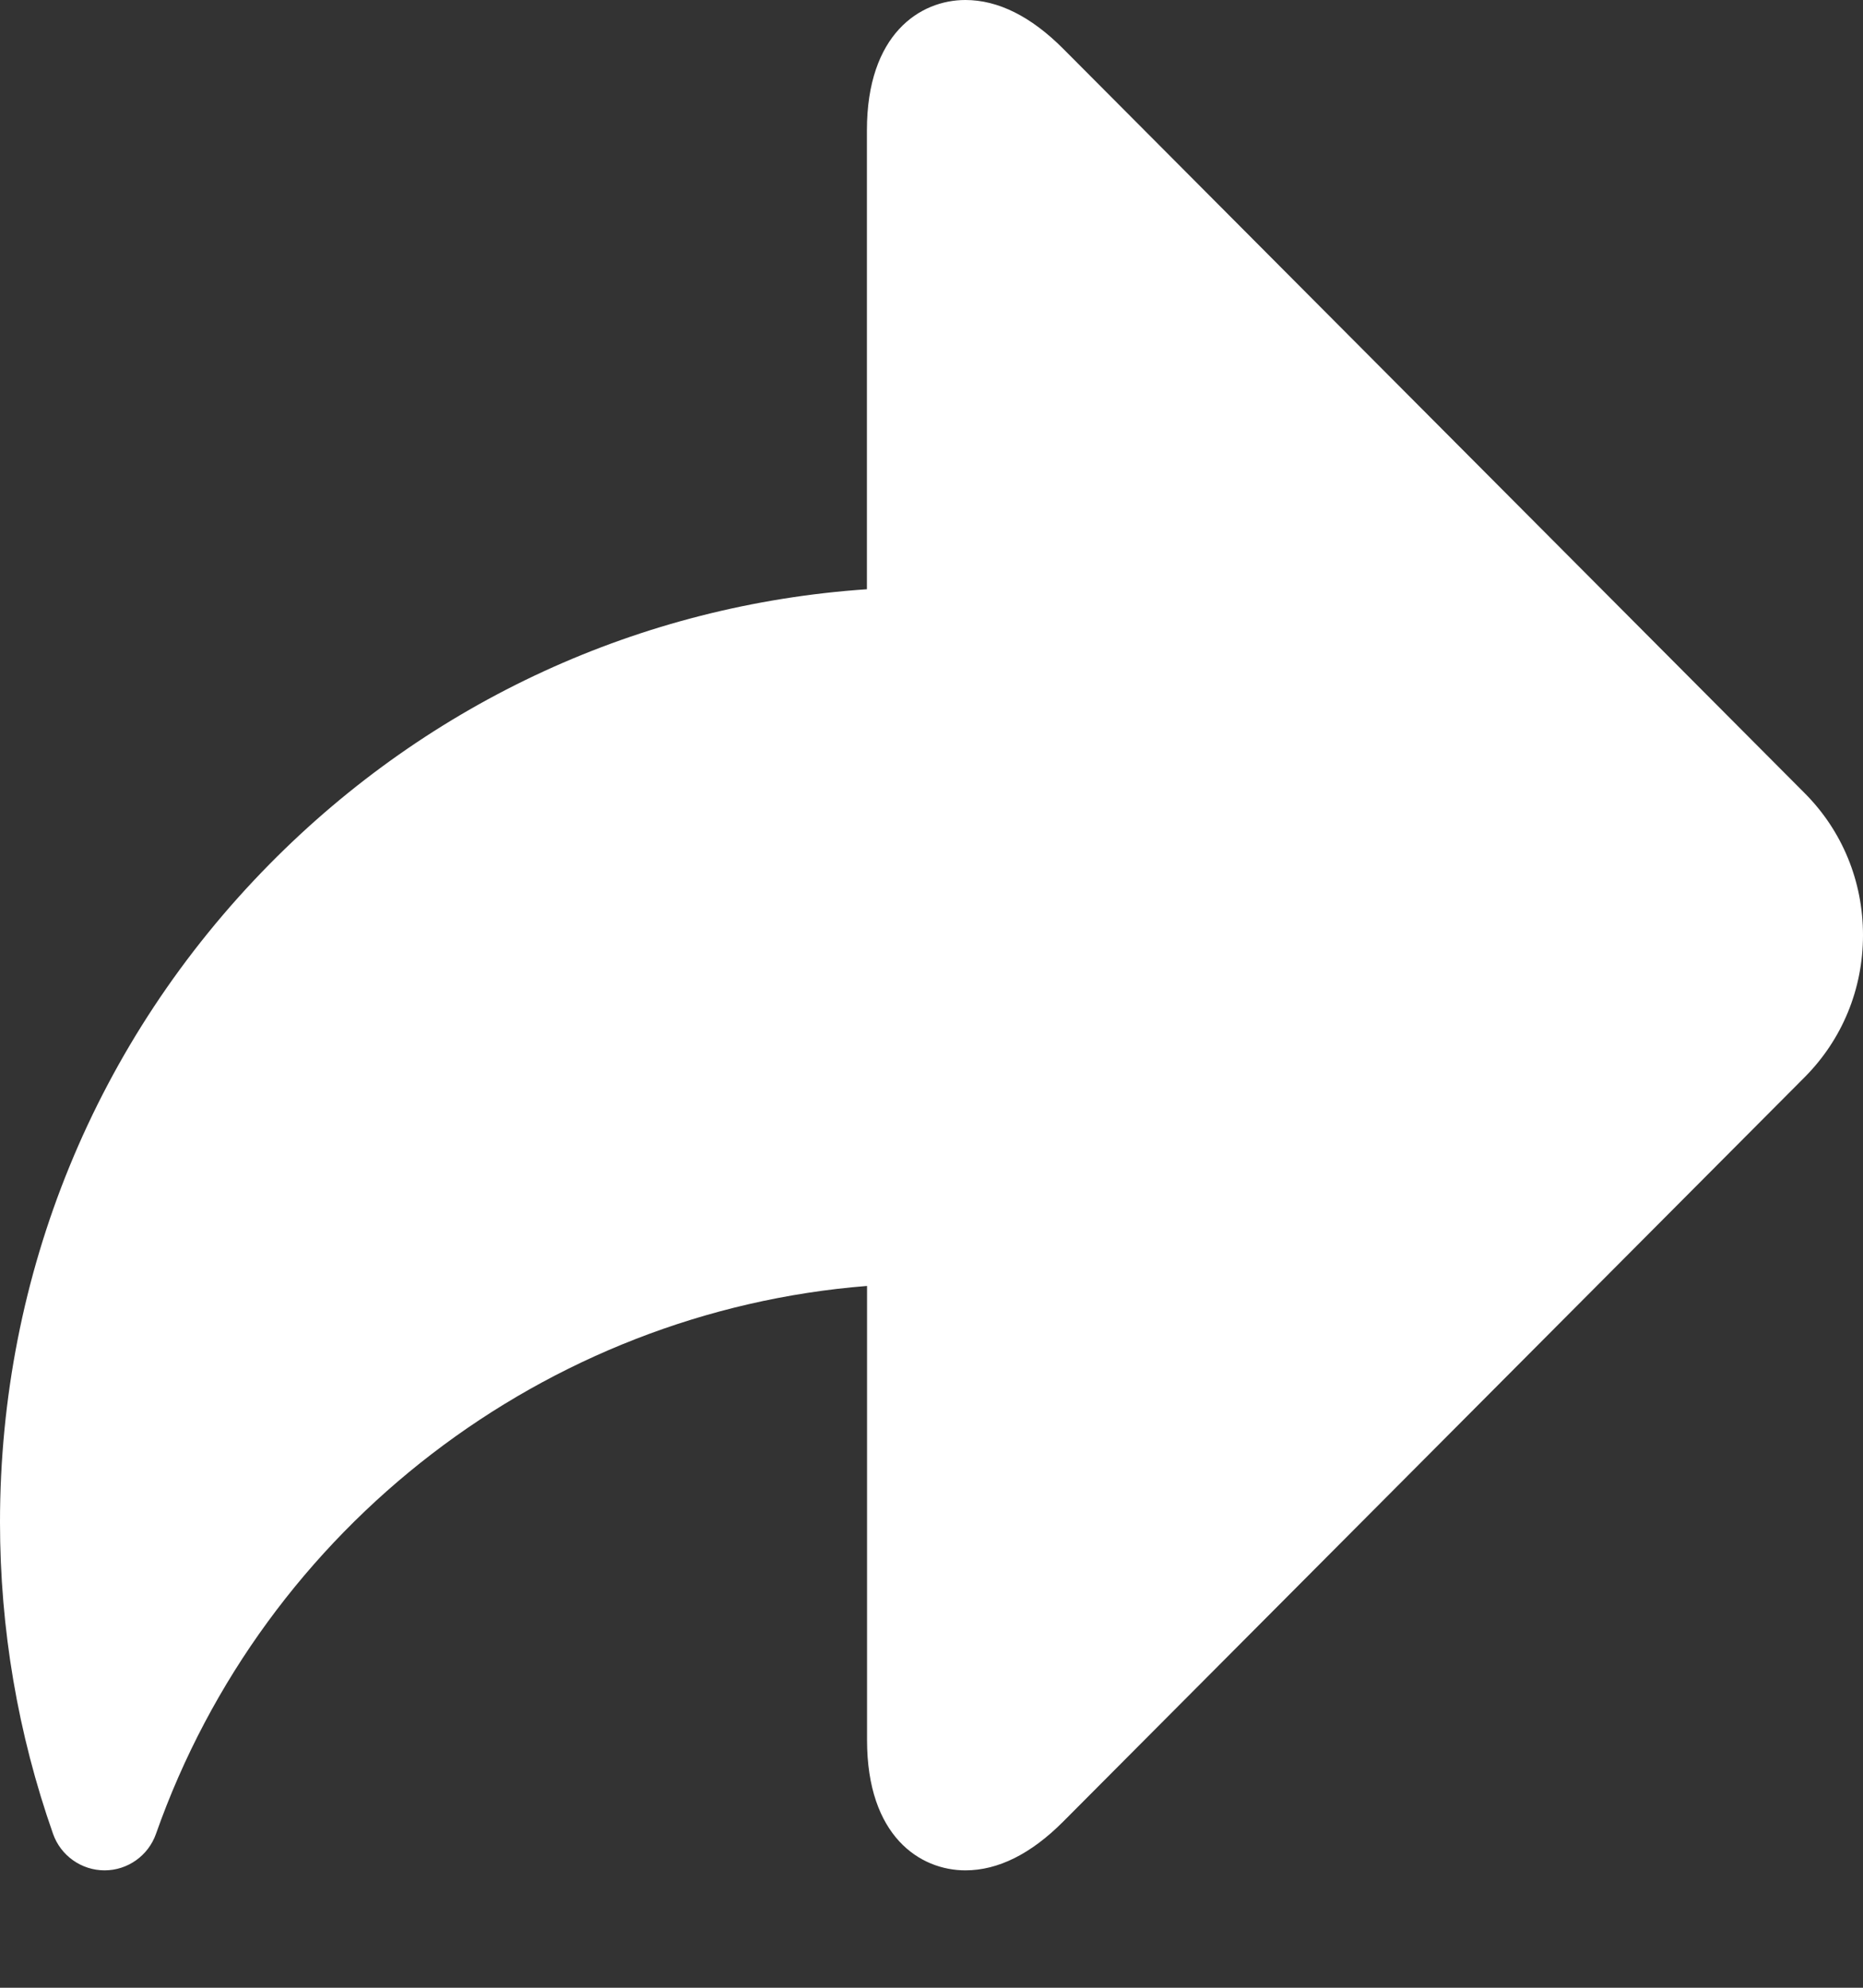 <svg width="15" height="16" viewBox="0 0 15 16" fill="none" xmlns="http://www.w3.org/2000/svg">
<rect x="0" y="0" width="15" height="16" fill="#333333" stroke="none"/>
<path d="M14.529 6.383L8.561 0.393C8.301 0.132 8.036 0 7.773 0C7.407 0 6.98 0.275 6.98 1.049V4.743C5.159 4.867 3.464 5.644 2.169 6.957C0.77 8.376 0 10.256 0 12.252C0 13.111 0.144 13.956 0.427 14.761C0.489 14.937 0.656 15.055 0.842 15.055C1.028 15.055 1.194 14.937 1.256 14.761C2.129 12.283 4.395 10.556 6.981 10.351V14.006C6.981 14.78 7.407 15.055 7.773 15.055H7.773C8.036 15.055 8.301 14.923 8.561 14.662L14.529 8.672C14.833 8.367 15 7.961 15 7.527C15 7.094 14.833 6.687 14.529 6.383Z" fill="white"/>
</svg>
